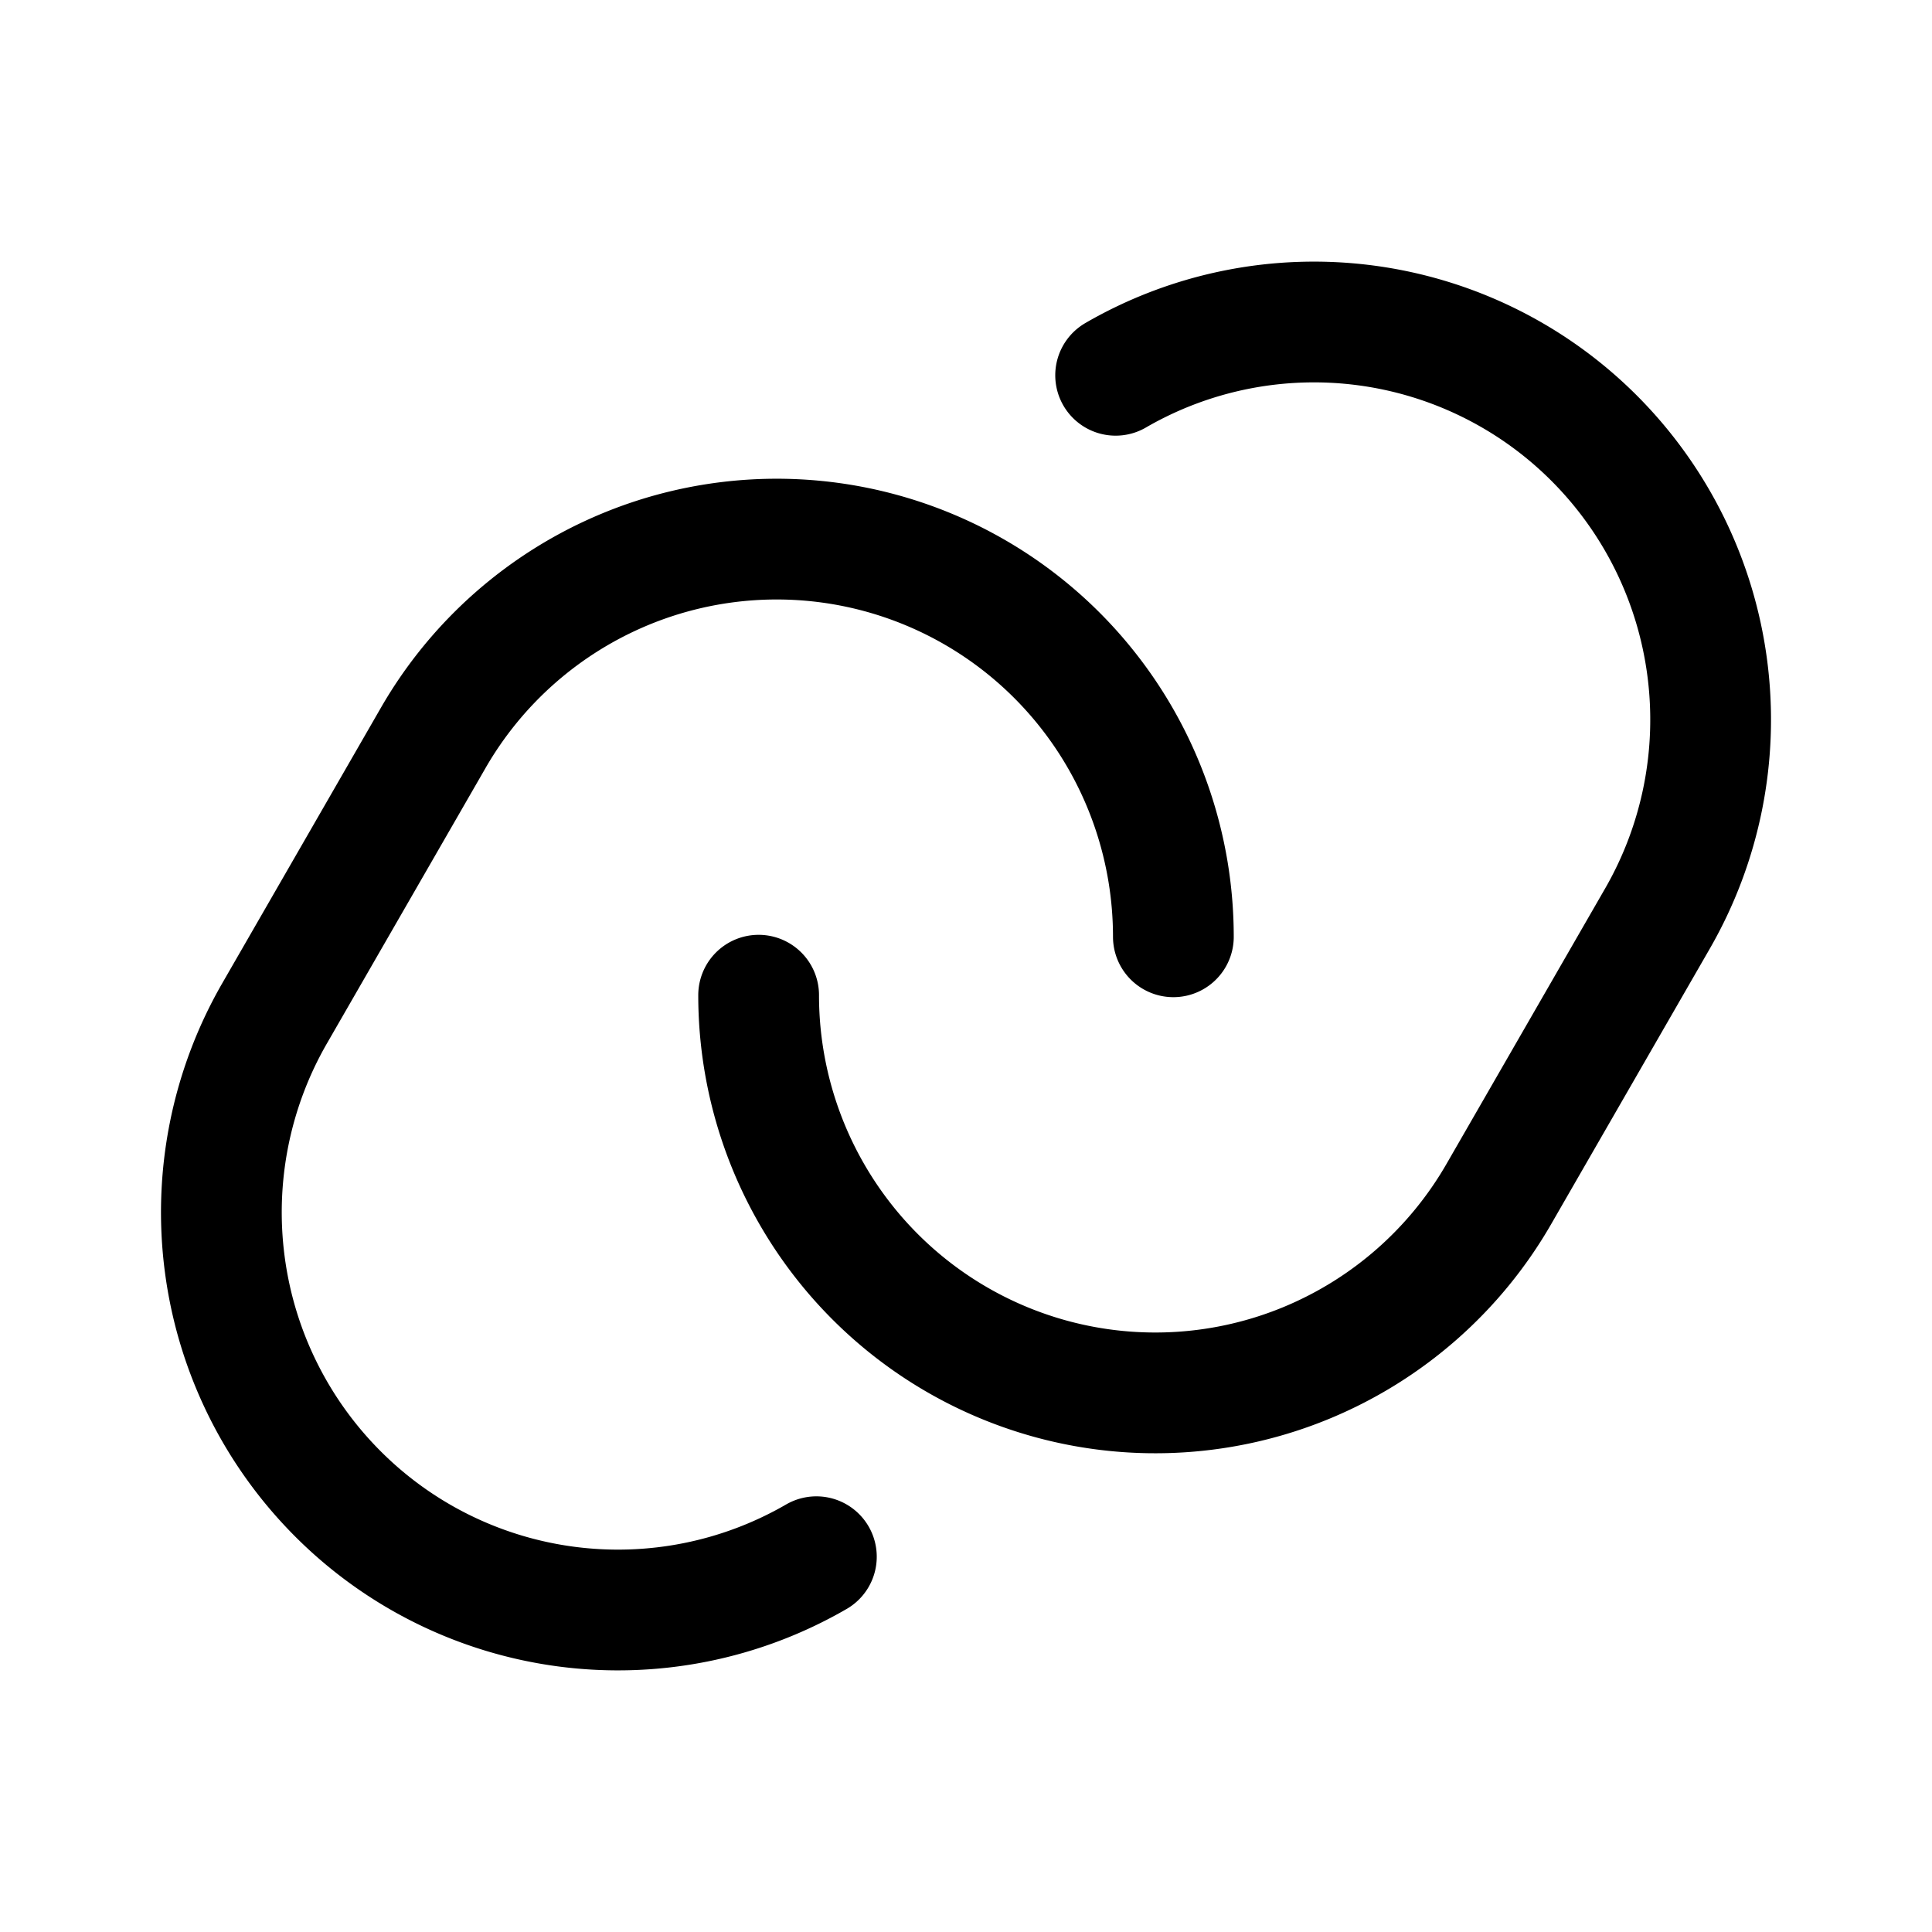 <svg width="192" height="192" viewBox="0 0 192 192" fill="none" xmlns="http://www.w3.org/2000/svg"><path d="M110.87 37.295a39.335 39.335 0 0 1 24.855-4.957 39.38 39.38 0 0 1 22.729 11.238 39.563 39.563 0 0 1 11.209 22.787 39.61 39.61 0 0 1-4.944 24.92l-15.768 27.38a39.456 39.456 0 0 1-19.054 16.753 39.326 39.326 0 0 1-25.288 1.661 39.411 39.411 0 0 1-21.071-14.115 39.587 39.587 0 0 1-8.146-24.06m41.216-5.805c0-8.7-2.863-17.157-8.146-24.059a39.412 39.412 0 0 0-21.071-14.115 39.326 39.326 0 0 0-25.288 1.661 39.452 39.452 0 0 0-19.054 16.753l-15.768 27.381a39.605 39.605 0 0 0-4.944 24.919 39.556 39.556 0 0 0 11.209 22.787 39.34 39.34 0 0 0 47.584 6.281" stroke="#000" stroke-width="12" stroke-linecap="round" stroke-linejoin="round"/></svg>